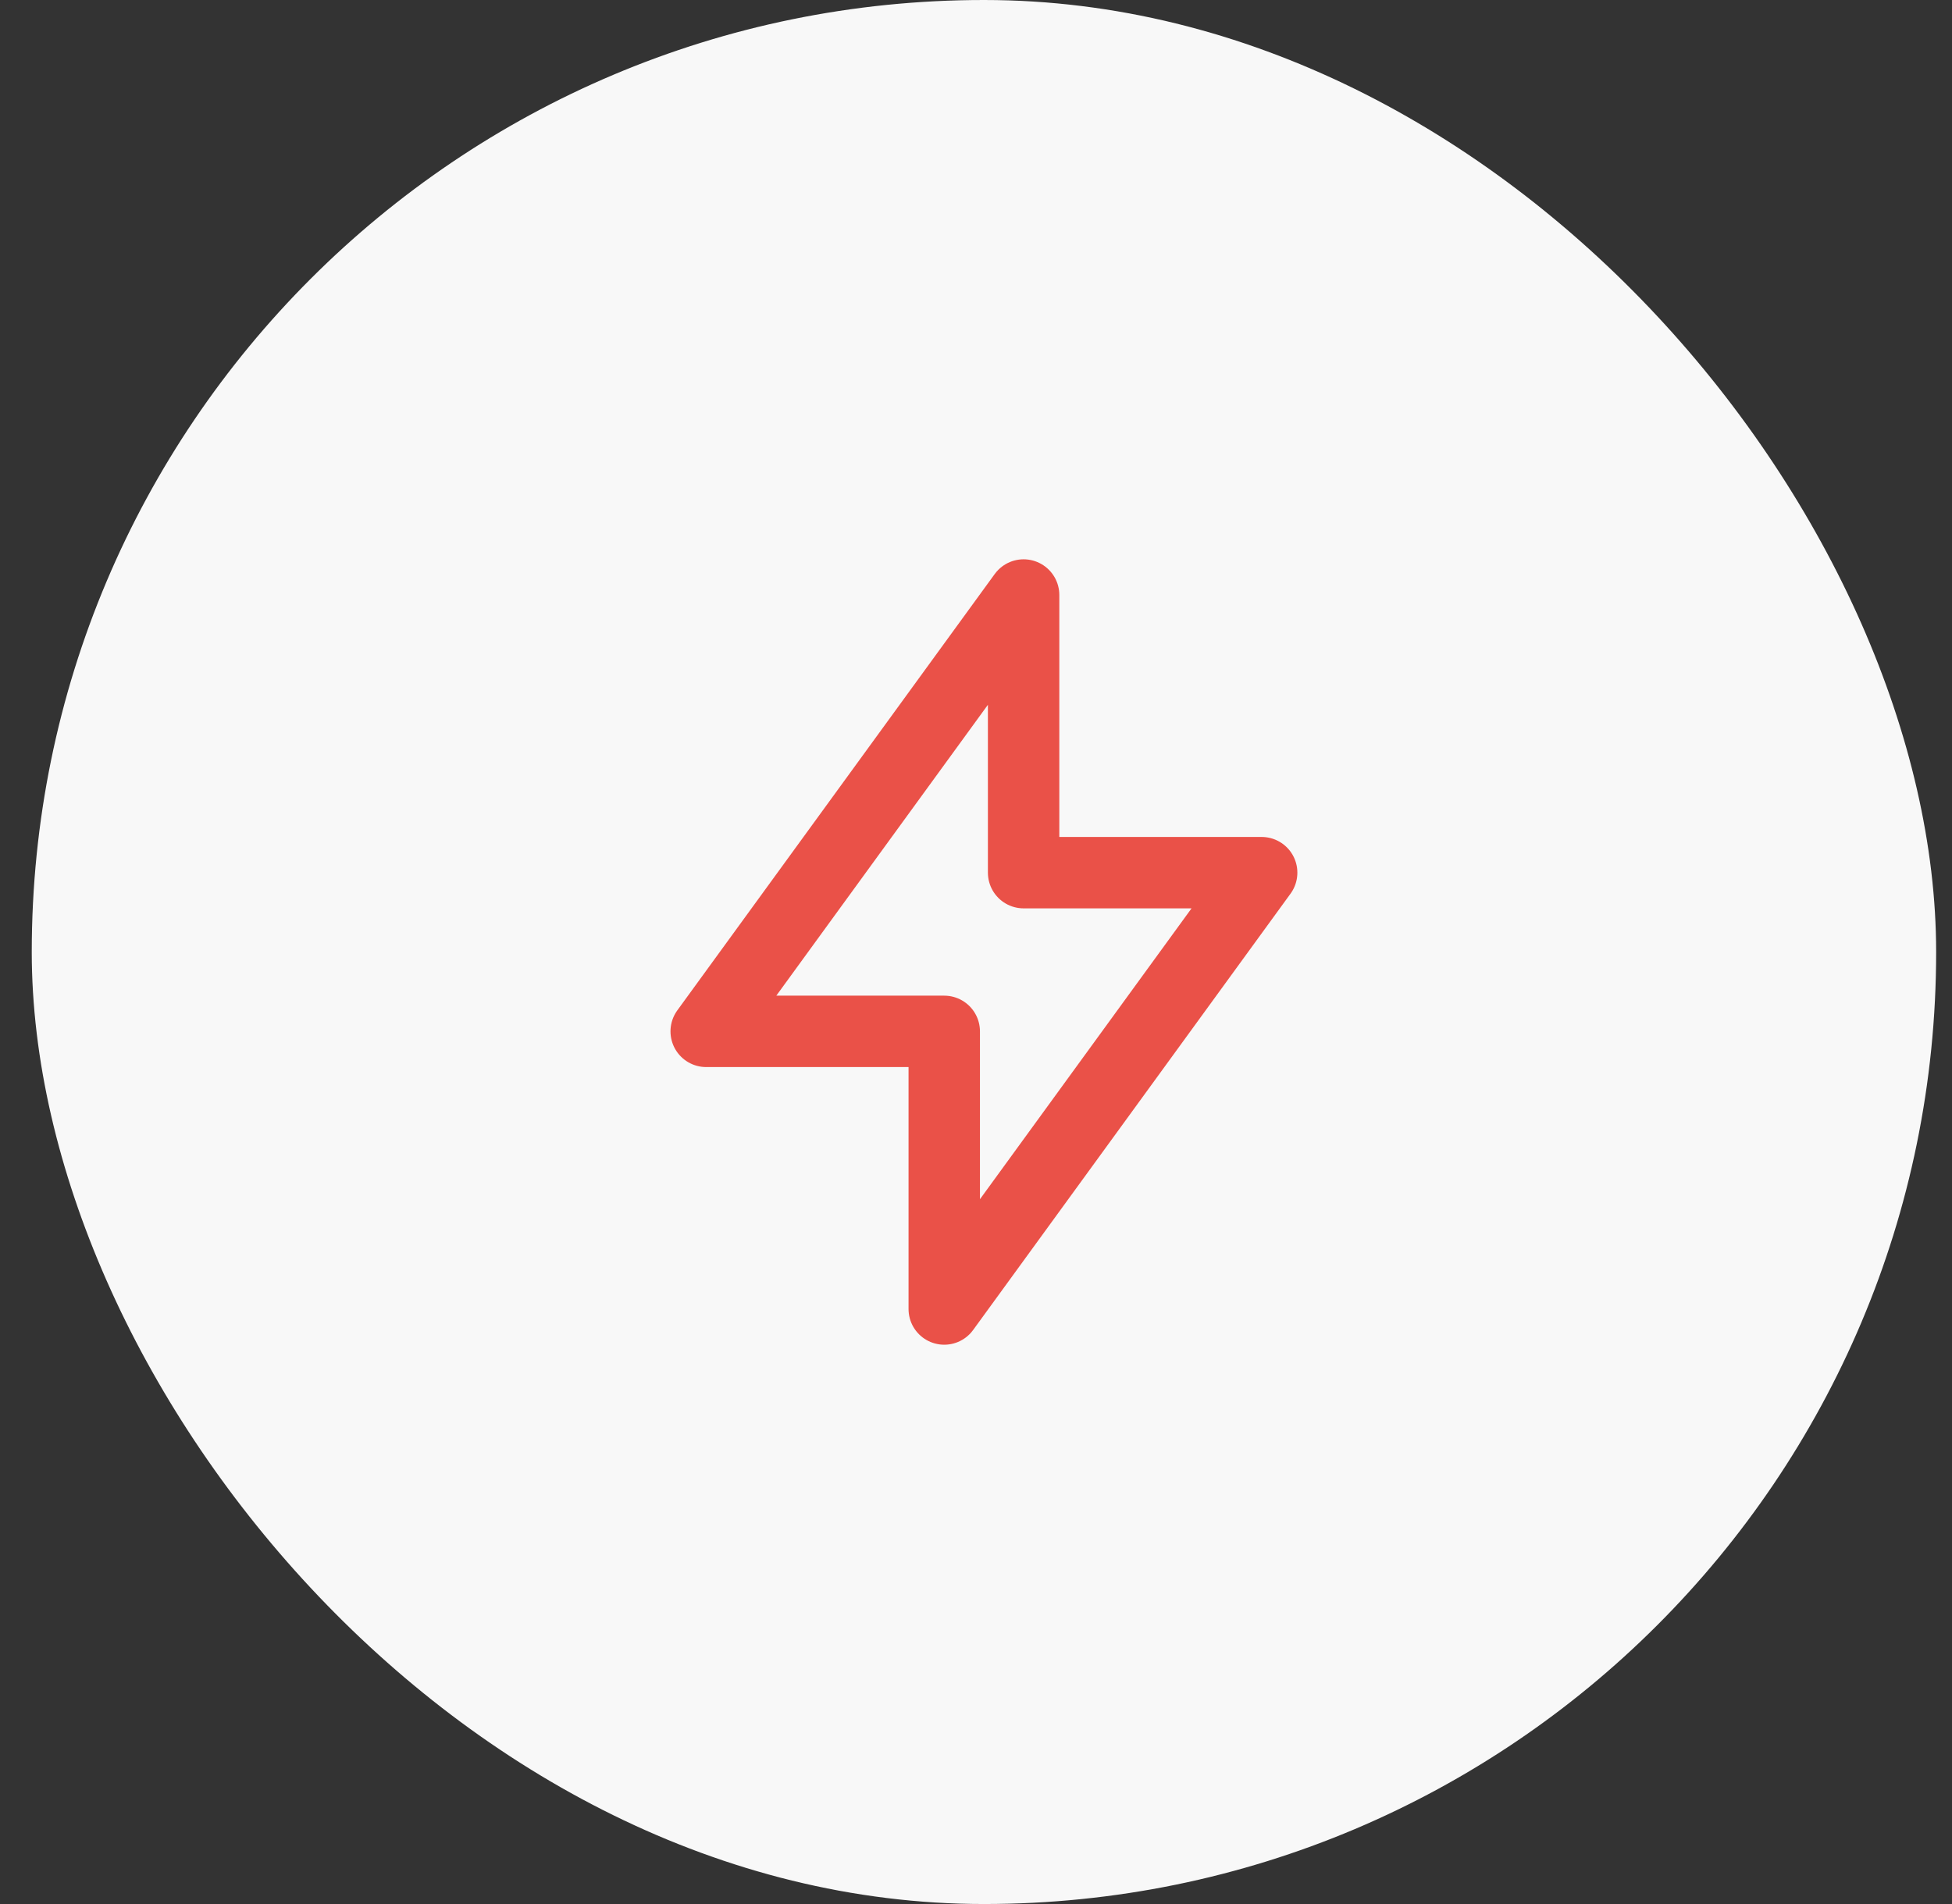 <svg width="41" height="40" viewBox="0 0 41 40" fill="none" xmlns="http://www.w3.org/2000/svg">
<rect x="0" y="0" width="41" height="40" fill="#333333" stroke="none"/>
<rect x="0.667" width="40" height="40" rx="20" fill="#F8F8F8"/>
<g clip-path="url(#clip0_1206_30707)">
<path d="M21.5 12.5V18.333H26.5L19.833 27.5V21.667H14.833L21.5 12.5Z" stroke="#EA5148" stroke-width="1.5" stroke-linecap="round" stroke-linejoin="round"/>
</g>
<defs>
<clipPath id="clip0_1206_30707">
<rect width="20" height="20" fill="white" transform="translate(10.667 10)"/>
</clipPath>
</defs>
</svg>
